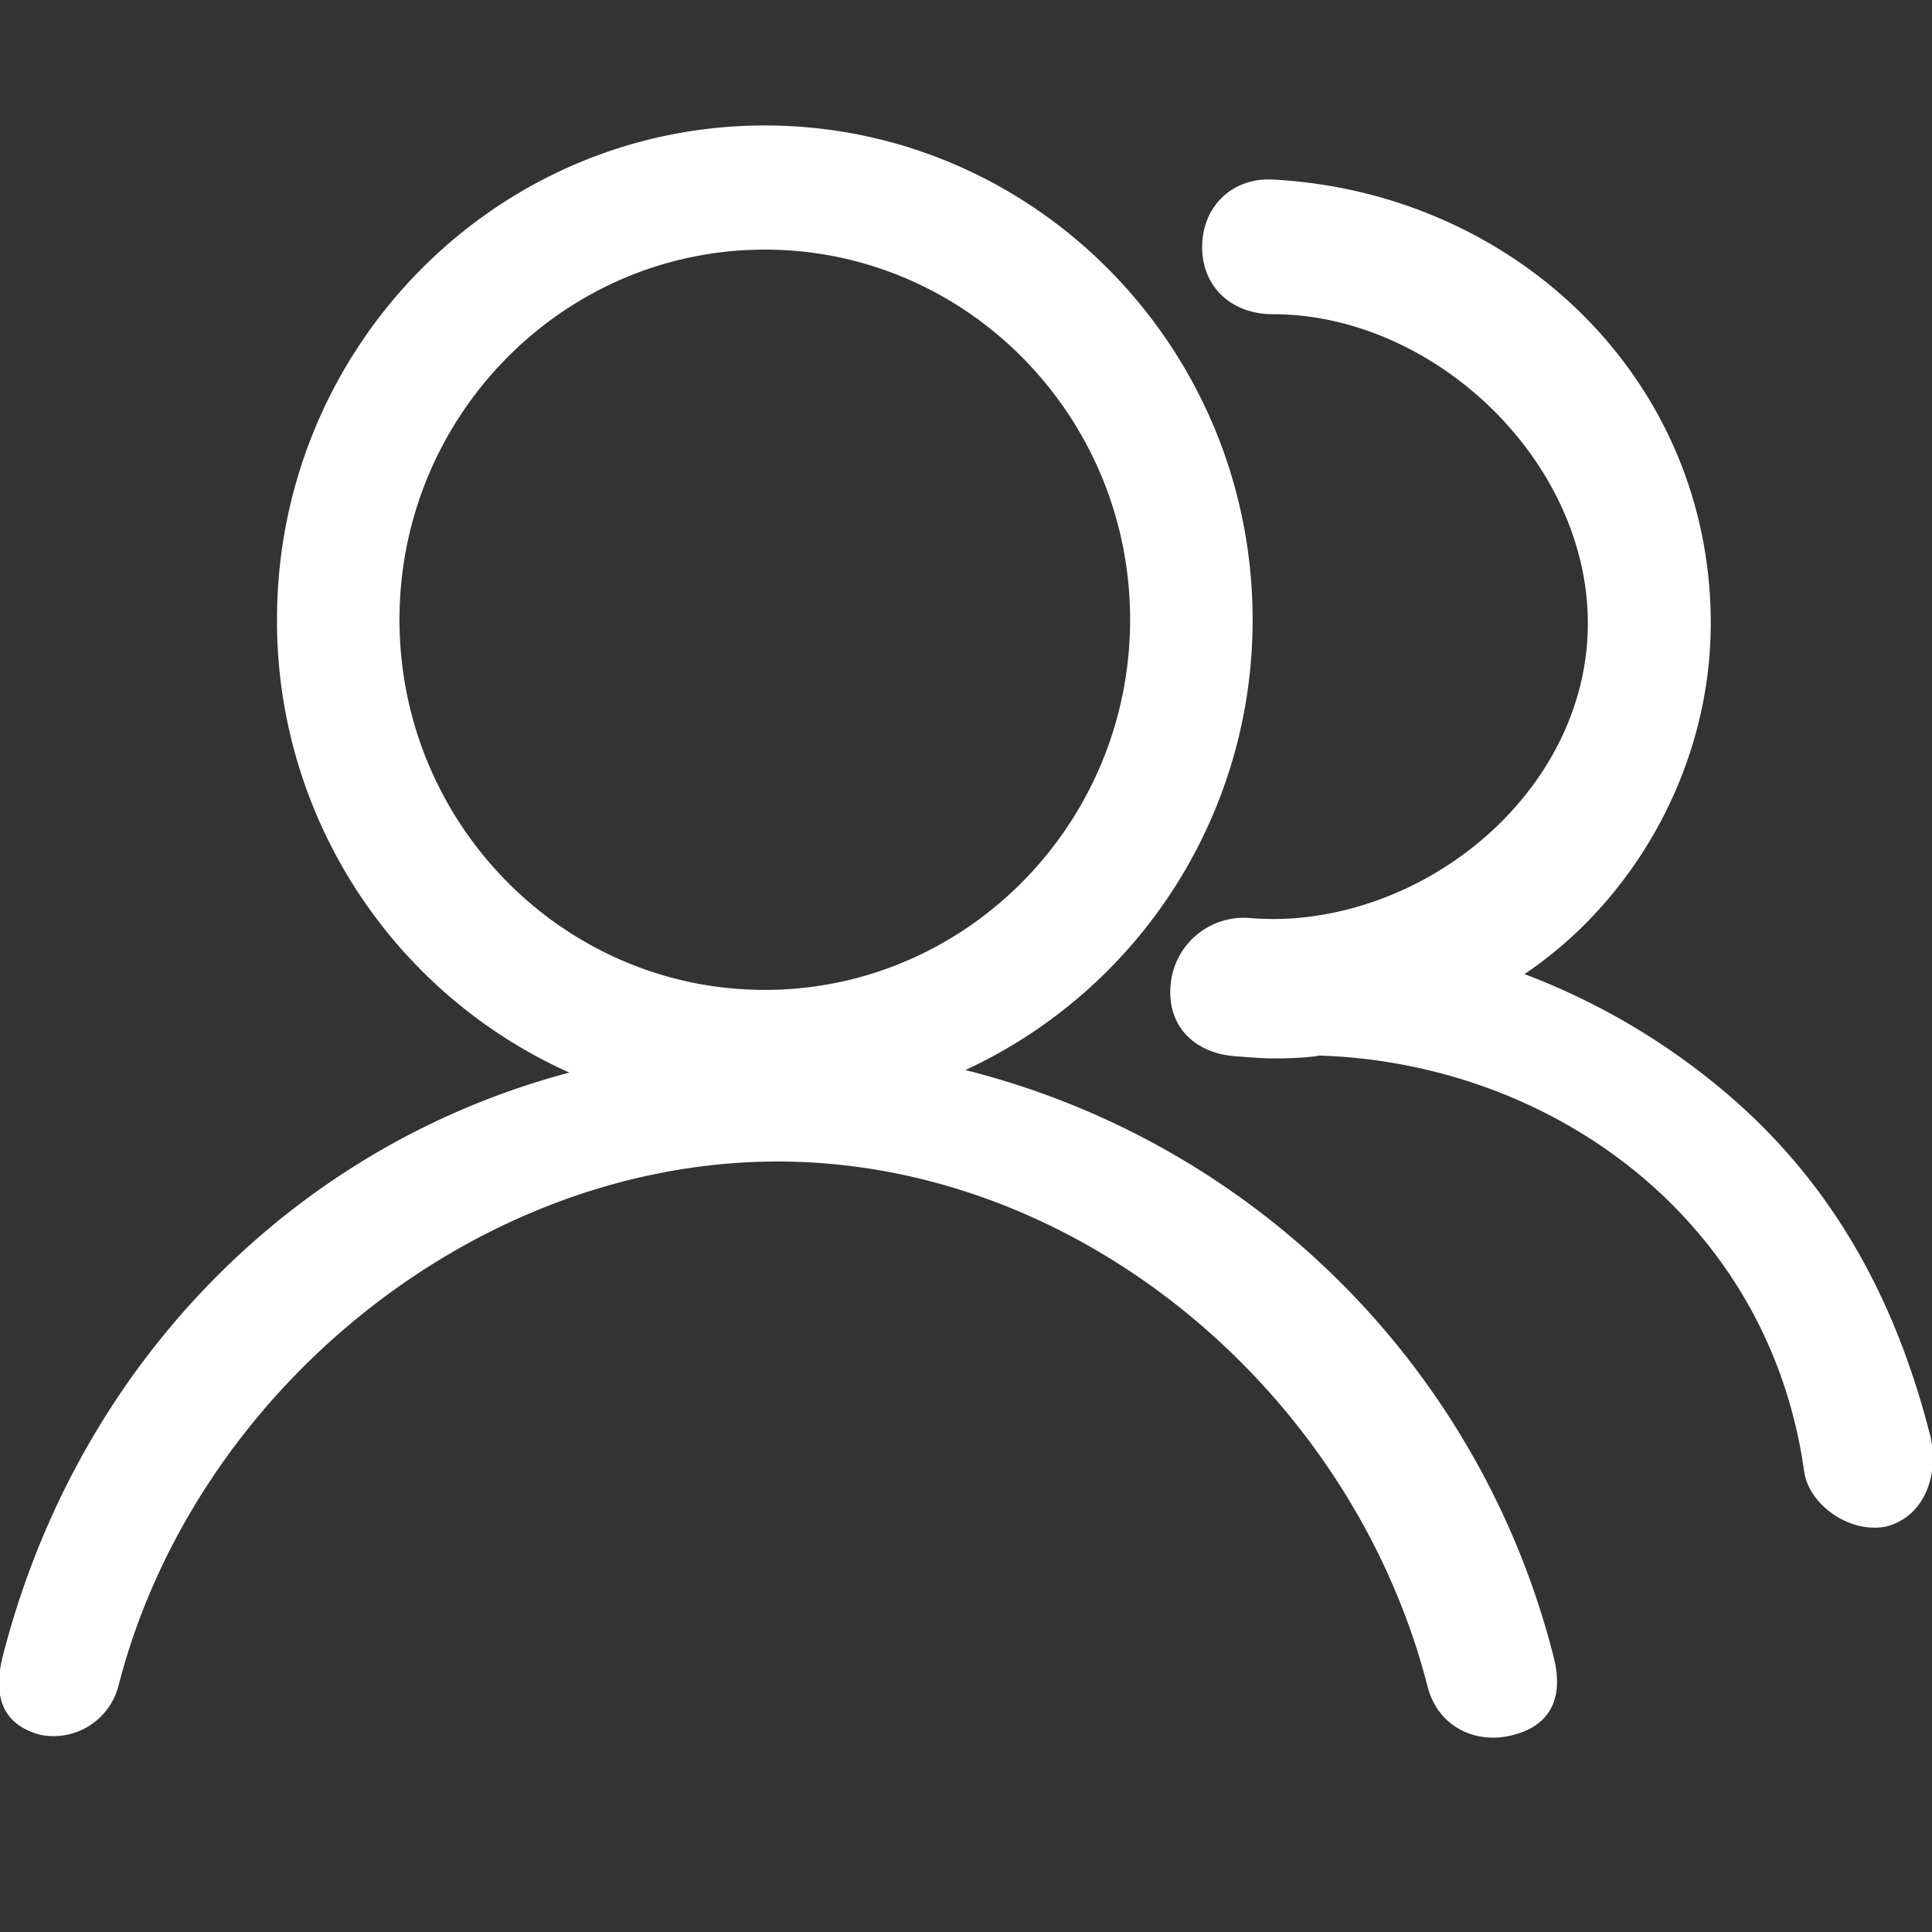 <!DOCTYPE svg PUBLIC "-//W3C//DTD SVG 1.1//EN" "http://www.w3.org/Graphics/SVG/1.1/DTD/svg11.dtd">
<!-- Uploaded to: SVG Repo, www.svgrepo.com, Transformed by: SVG Repo Mixer Tools -->
<svg width="64px" height="64px" viewBox="0 0 1024 1024" class="icon" version="1.1" xmlns="http://www.w3.org/2000/svg" fill="#ffffff" stroke="#ffffff">
<rect x="0" y="0" width="1024" height="1024" fill="#333333" stroke="none"/>
<g id="SVGRepo_bgCarrier" stroke-width="0"/>
<g id="SVGRepo_tracerCarrier" stroke-linecap="round" stroke-linejoin="round"/>
<g id="SVGRepo_iconCarrier">
<path d="M806.839 516.389c37.303 13.97 72.411 34.158 103.57 59.831 58.661 48.274 92.965 110.007 111.909 183.808 5.413 20.626-2.341 43.301-22.674 48.567-19.017 3.877-40.521-11.337-42.935-28.891-18.725-133.705-133.486-216.137-255.781-220.672l-1.975-0.073-1.609 0.366c-7.095 0.878-14.629 1.17-22.089 1.17-6.363 0-14.629-0.731-20.699-1.17-21.065-1.682-35.401-15.506-33.646-36.864a38.4 38.4 0 0 1 41.253-35.401c8.777 0.731 18.286 0.731 27.063-0.146 80.238-7.753 152.869-75.045 152.869-156.526 0-86.747-81.92-164.352-167.497-164.352-21.065 0-36.937-13.751-36.937-35.109 0-21.285 15.872-36.425 36.937-35.255 127.781 6.729 231.643 105.326 231.643 234.642 0 58.734-24.137 115.419-64.146 156.745a214.821 214.821 0 0 1-35.255 29.403z m-503.589 52.224A261.925 261.925 0 0 1 147.31 328.411c0-144.091 115.639-261.413 258.048-261.413S663.406 184.32 663.406 328.411a262.071 262.071 0 0 1-153.234 238.885 428.983 428.983 0 0 1 312.686 310.565c5.413 20.626-0.439 35.84-20.773 41.179-20.407 5.413-39.79-4.754-44.983-25.381-40.229-156.526-185.198-278.528-344.942-278.528-159.963 0-309.906 121.929-349.915 278.528a35.109 35.109 0 0 1-40.594 25.381c-20.334-5.339-24.869-20.553-19.675-41.179 39.643-154.917 155.063-271.141 301.349-309.248z m102.107-436.809c-107.081 0-194.121 88.283-194.121 196.608 0 108.398 87.04 196.754 194.121 196.754s194.121-88.357 194.121-196.754c0-108.325-87.04-196.608-194.121-196.608z" fill="#ffffff"/>
</g>
</svg>